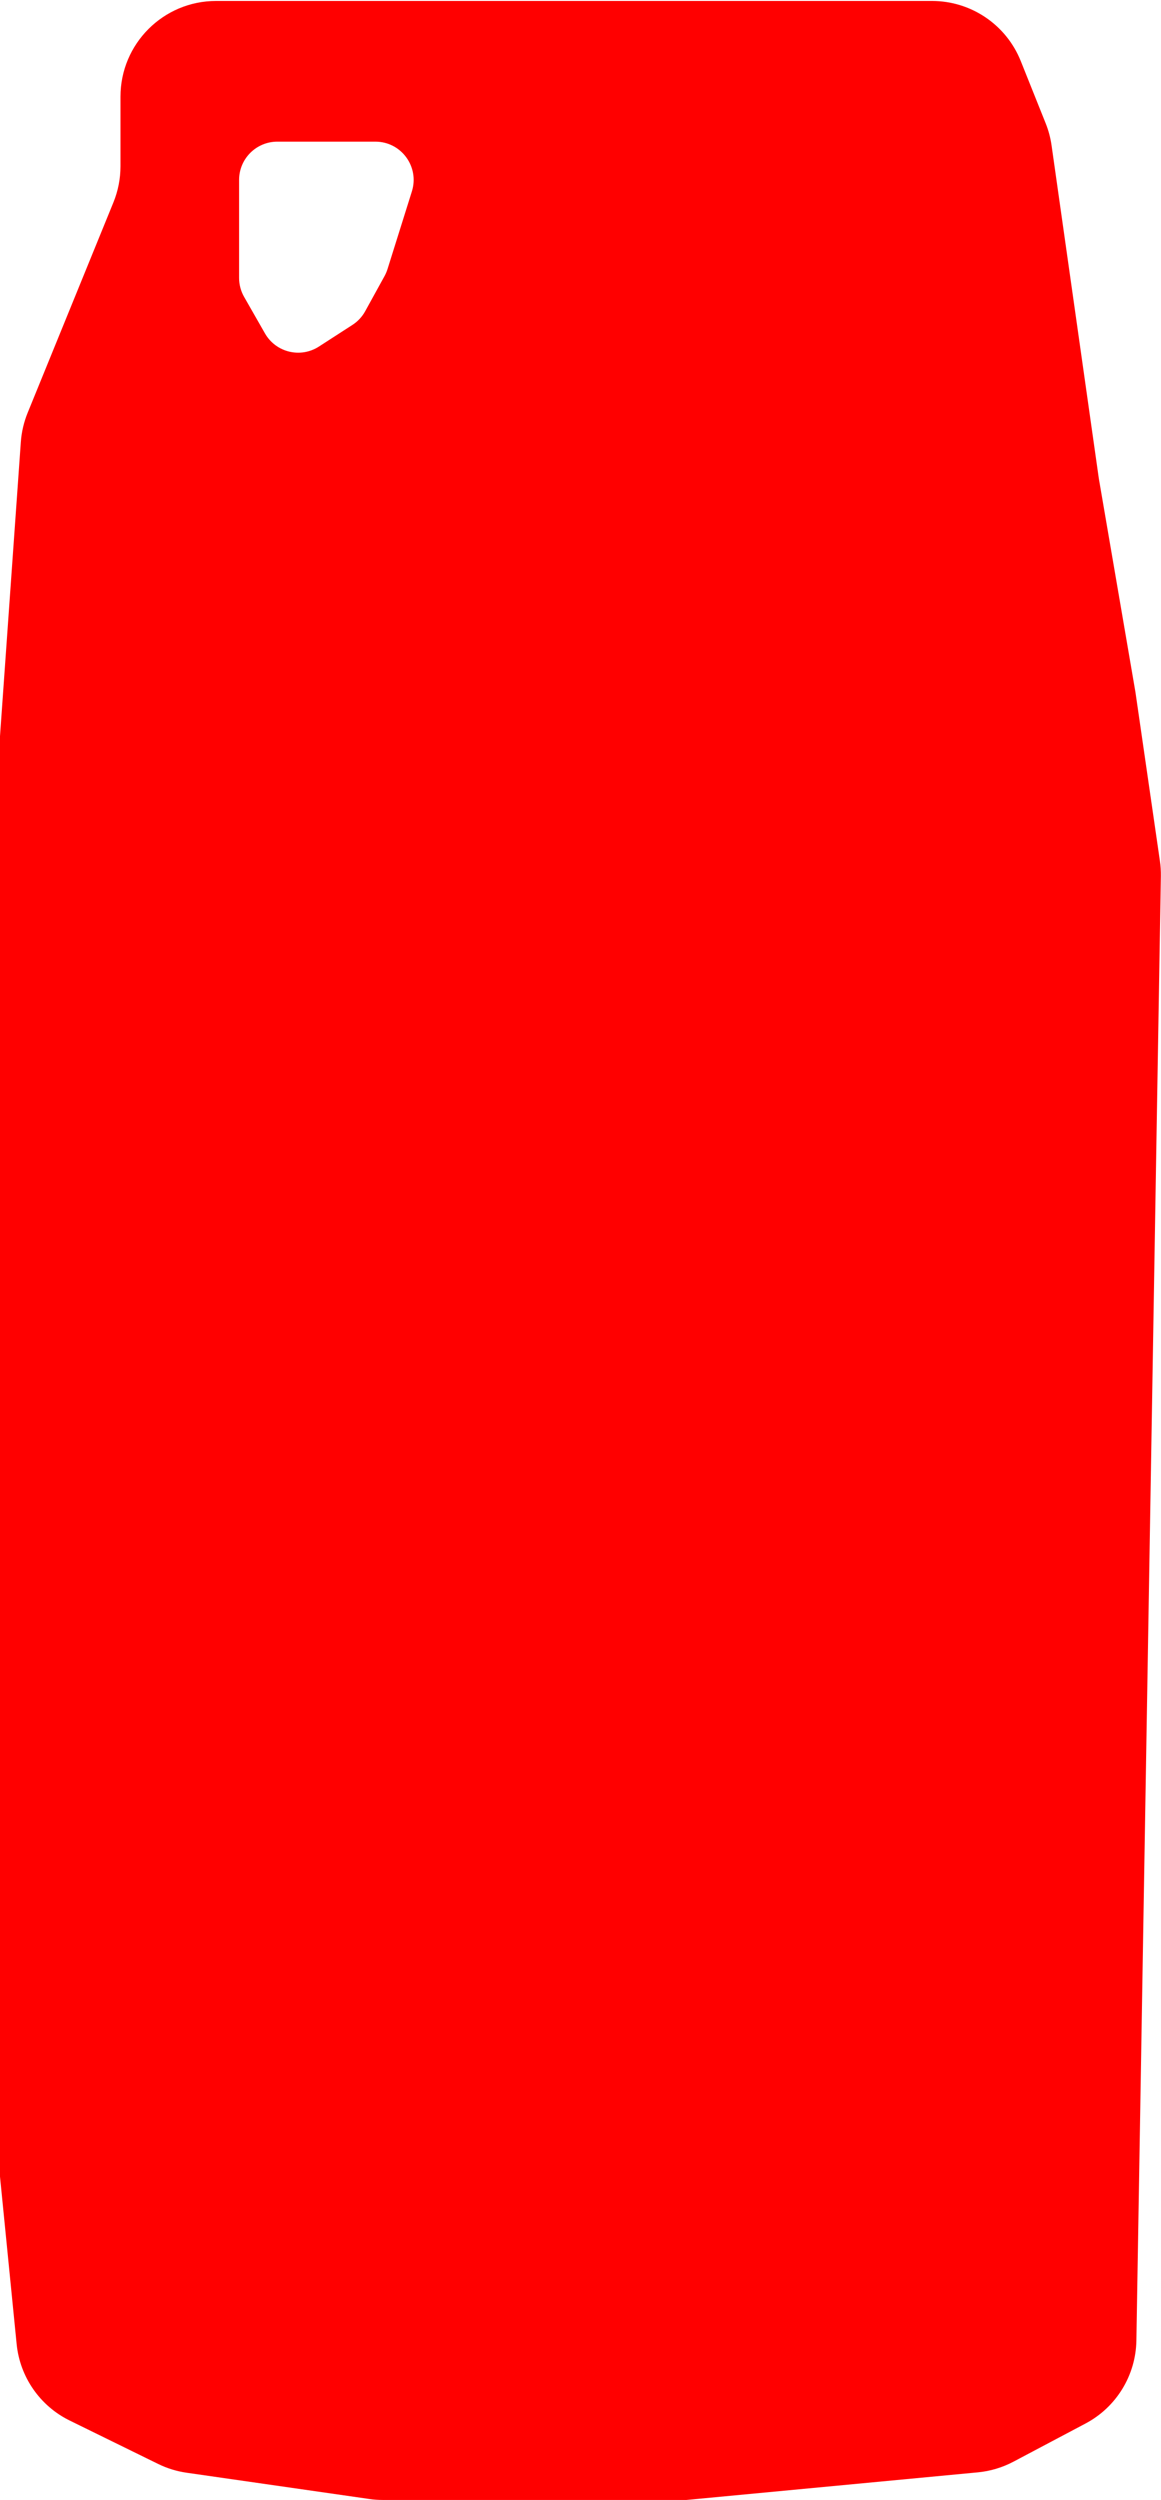 <svg width="607" height="1306" viewBox="0 0 607 1306" fill="none" xmlns="http://www.w3.org/2000/svg">
<path fill-rule="evenodd" clip-rule="evenodd" d="M62.991 86.875V50.5C62.991 22.886 85.376 0.5 112.991 0.5H225.5H487.268C507.705 0.5 526.085 12.938 533.684 31.91L546.699 64.406C548.187 68.122 549.224 72.003 549.786 75.966L574.5 250L593.638 361.581L606.422 449.733C606.807 452.386 606.977 455.066 606.933 457.746L594.133 1222.72C593.828 1240.94 583.635 1257.55 567.529 1266.07L529.888 1285.99C524.088 1289.06 517.742 1290.96 511.209 1291.58L358.855 1306H200.18C197.801 1306 195.425 1305.83 193.07 1305.49L97.533 1291.77C92.352 1291.02 87.321 1289.47 82.622 1287.16L36.433 1264.51C20.901 1256.89 10.412 1241.78 8.7 1224.56L0 1137.08V394.213V384.615L10.889 230.963C11.262 225.688 12.471 220.505 14.469 215.609L59.286 105.763C61.732 99.766 62.991 93.352 62.991 86.875ZM125 94V145.189C125 148.669 125.908 152.09 127.635 155.111L138.525 174.169C144.216 184.129 157.1 187.271 166.737 181.049L184.264 169.735C187.044 167.94 189.336 165.483 190.933 162.584L201.034 144.253C201.676 143.087 202.201 141.86 202.599 140.59L215.343 99.989C219.387 87.106 209.764 74 196.261 74H145C133.954 74 125 82.954 125 94Z" fill="#FF0000"/>
</svg>
